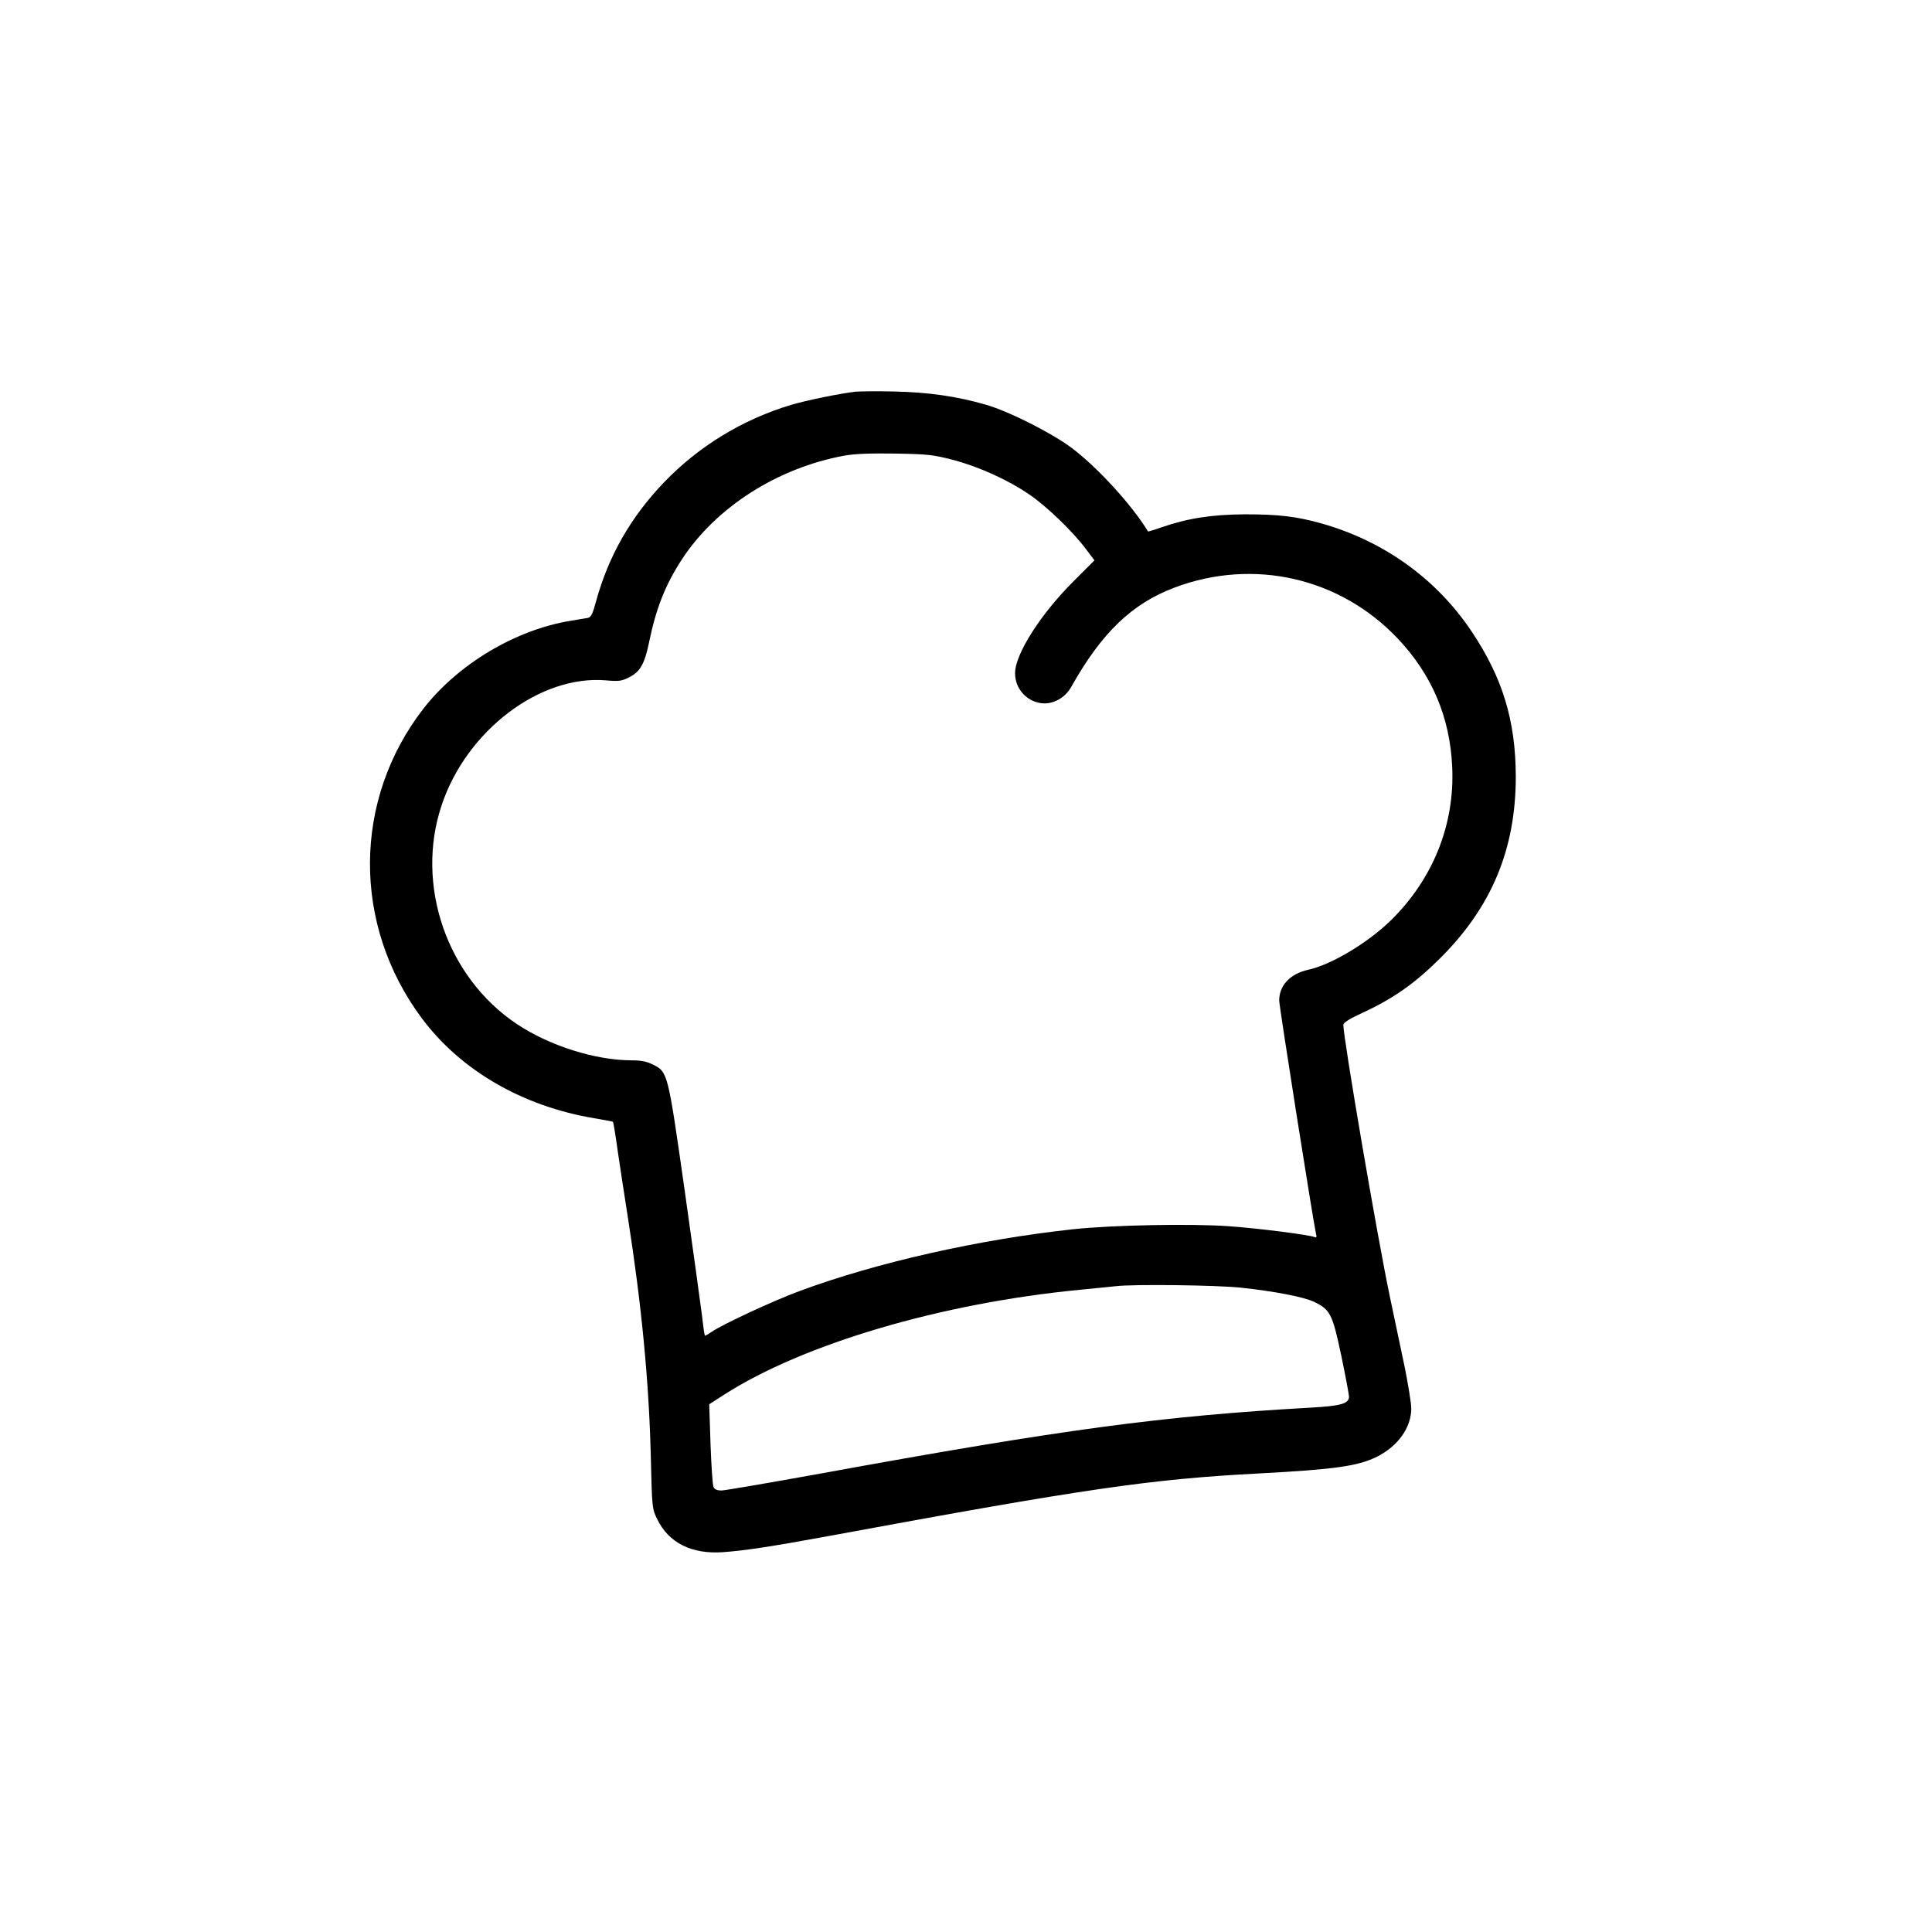 <svg xmlns="http://www.w3.org/2000/svg" viewBox="0 0 1024 1024">
    <g transform="translate(0,1024) scale(0.1,-0.1)" fill="currentColor" stroke="none">
        <path d="M4535 8164 c-81 -9 -262 -46 -342 -70 -257 -77 -490 -219 -675 -412
    -175 -183 -293 -389 -359 -630 -18 -66 -26 -83 -43 -87 -12 -2 -52 -9 -90 -15
    -292 -47 -597 -229 -781 -465 -375 -483 -379 -1145 -10 -1641 207 -278 534
    -467 915 -531 52 -9 97 -17 99 -19 2 -2 14 -74 26 -161 13 -87 37 -246 54
    -353 71 -454 110 -857 120 -1246 7 -290 7 -291 35 -347 60 -124 182 -185 345
    -174 116 8 255 29 576 88 1348 249 1692 299 2260 329 413 22 533 39 635 90
    110 56 180 154 180 255 0 28 -16 124 -34 215 -19 91 -55 262 -80 380 -68 325
    -246 1367 -246 1438 0 12 32 32 106 66 161 75 273 154 405 285 275 273 403
    580 403 966 -1 296 -70 523 -234 768 -185 277 -462 477 -790 571 -137 39 -233
    50 -410 50 -178 -1 -305 -21 -444 -69 -39 -14 -71 -23 -71 -22 -86 141 -268
    340 -405 443 -105 79 -335 195 -455 229 -155 45 -306 66 -485 70 -91 2 -183 1
    -205 -1z m518 -362 c136 -36 291 -106 404 -184 90 -61 229 -195 297 -286 l47
    -62 -108 -108 c-176 -174 -313 -389 -313 -490 0 -81 59 -148 138 -159 61 -8
    125 26 159 85 162 289 323 443 549 528 418 157 875 53 1181 -269 182 -192 278
    -417 290 -682 14 -306 -102 -594 -325 -813 -122 -119 -315 -235 -438 -262 -96
    -21 -154 -83 -154 -163 0 -31 181 -1176 195 -1236 5 -19 3 -22 -10 -17 -33 12
    -297 46 -455 57 -200 14 -613 6 -820 -16 -500 -54 -1042 -176 -1450 -327 -139
    -51 -417 -180 -471 -219 -16 -11 -32 -20 -33 -18 -2 2 -9 49 -15 104 -7 55
    -48 354 -92 665 -90 631 -89 627 -169 668 -33 16 -62 22 -111 22 -193 0 -436
    77 -609 192 -372 248 -541 738 -399 1161 132 395 522 691 871 661 66 -6 83 -4
    120 15 60 29 84 70 108 186 37 180 86 305 174 440 181 277 507 485 861 550 58
    10 133 13 270 11 173 -3 201 -6 308 -34z m1525 -4387 c177 -19 332 -49 387
    -75 86 -42 97 -63 144 -285 23 -110 41 -208 41 -217 0 -38 -43 -50 -207 -59
    -782 -44 -1312 -115 -2593 -349 -272 -49 -509 -90 -527 -90 -21 0 -36 6 -41
    18 -5 9 -12 112 -16 228 l-7 211 79 51 c420 269 1150 485 1887 556 88 9 174
    17 190 19 90 11 529 6 663 -8z"/>
    </g>
</svg>